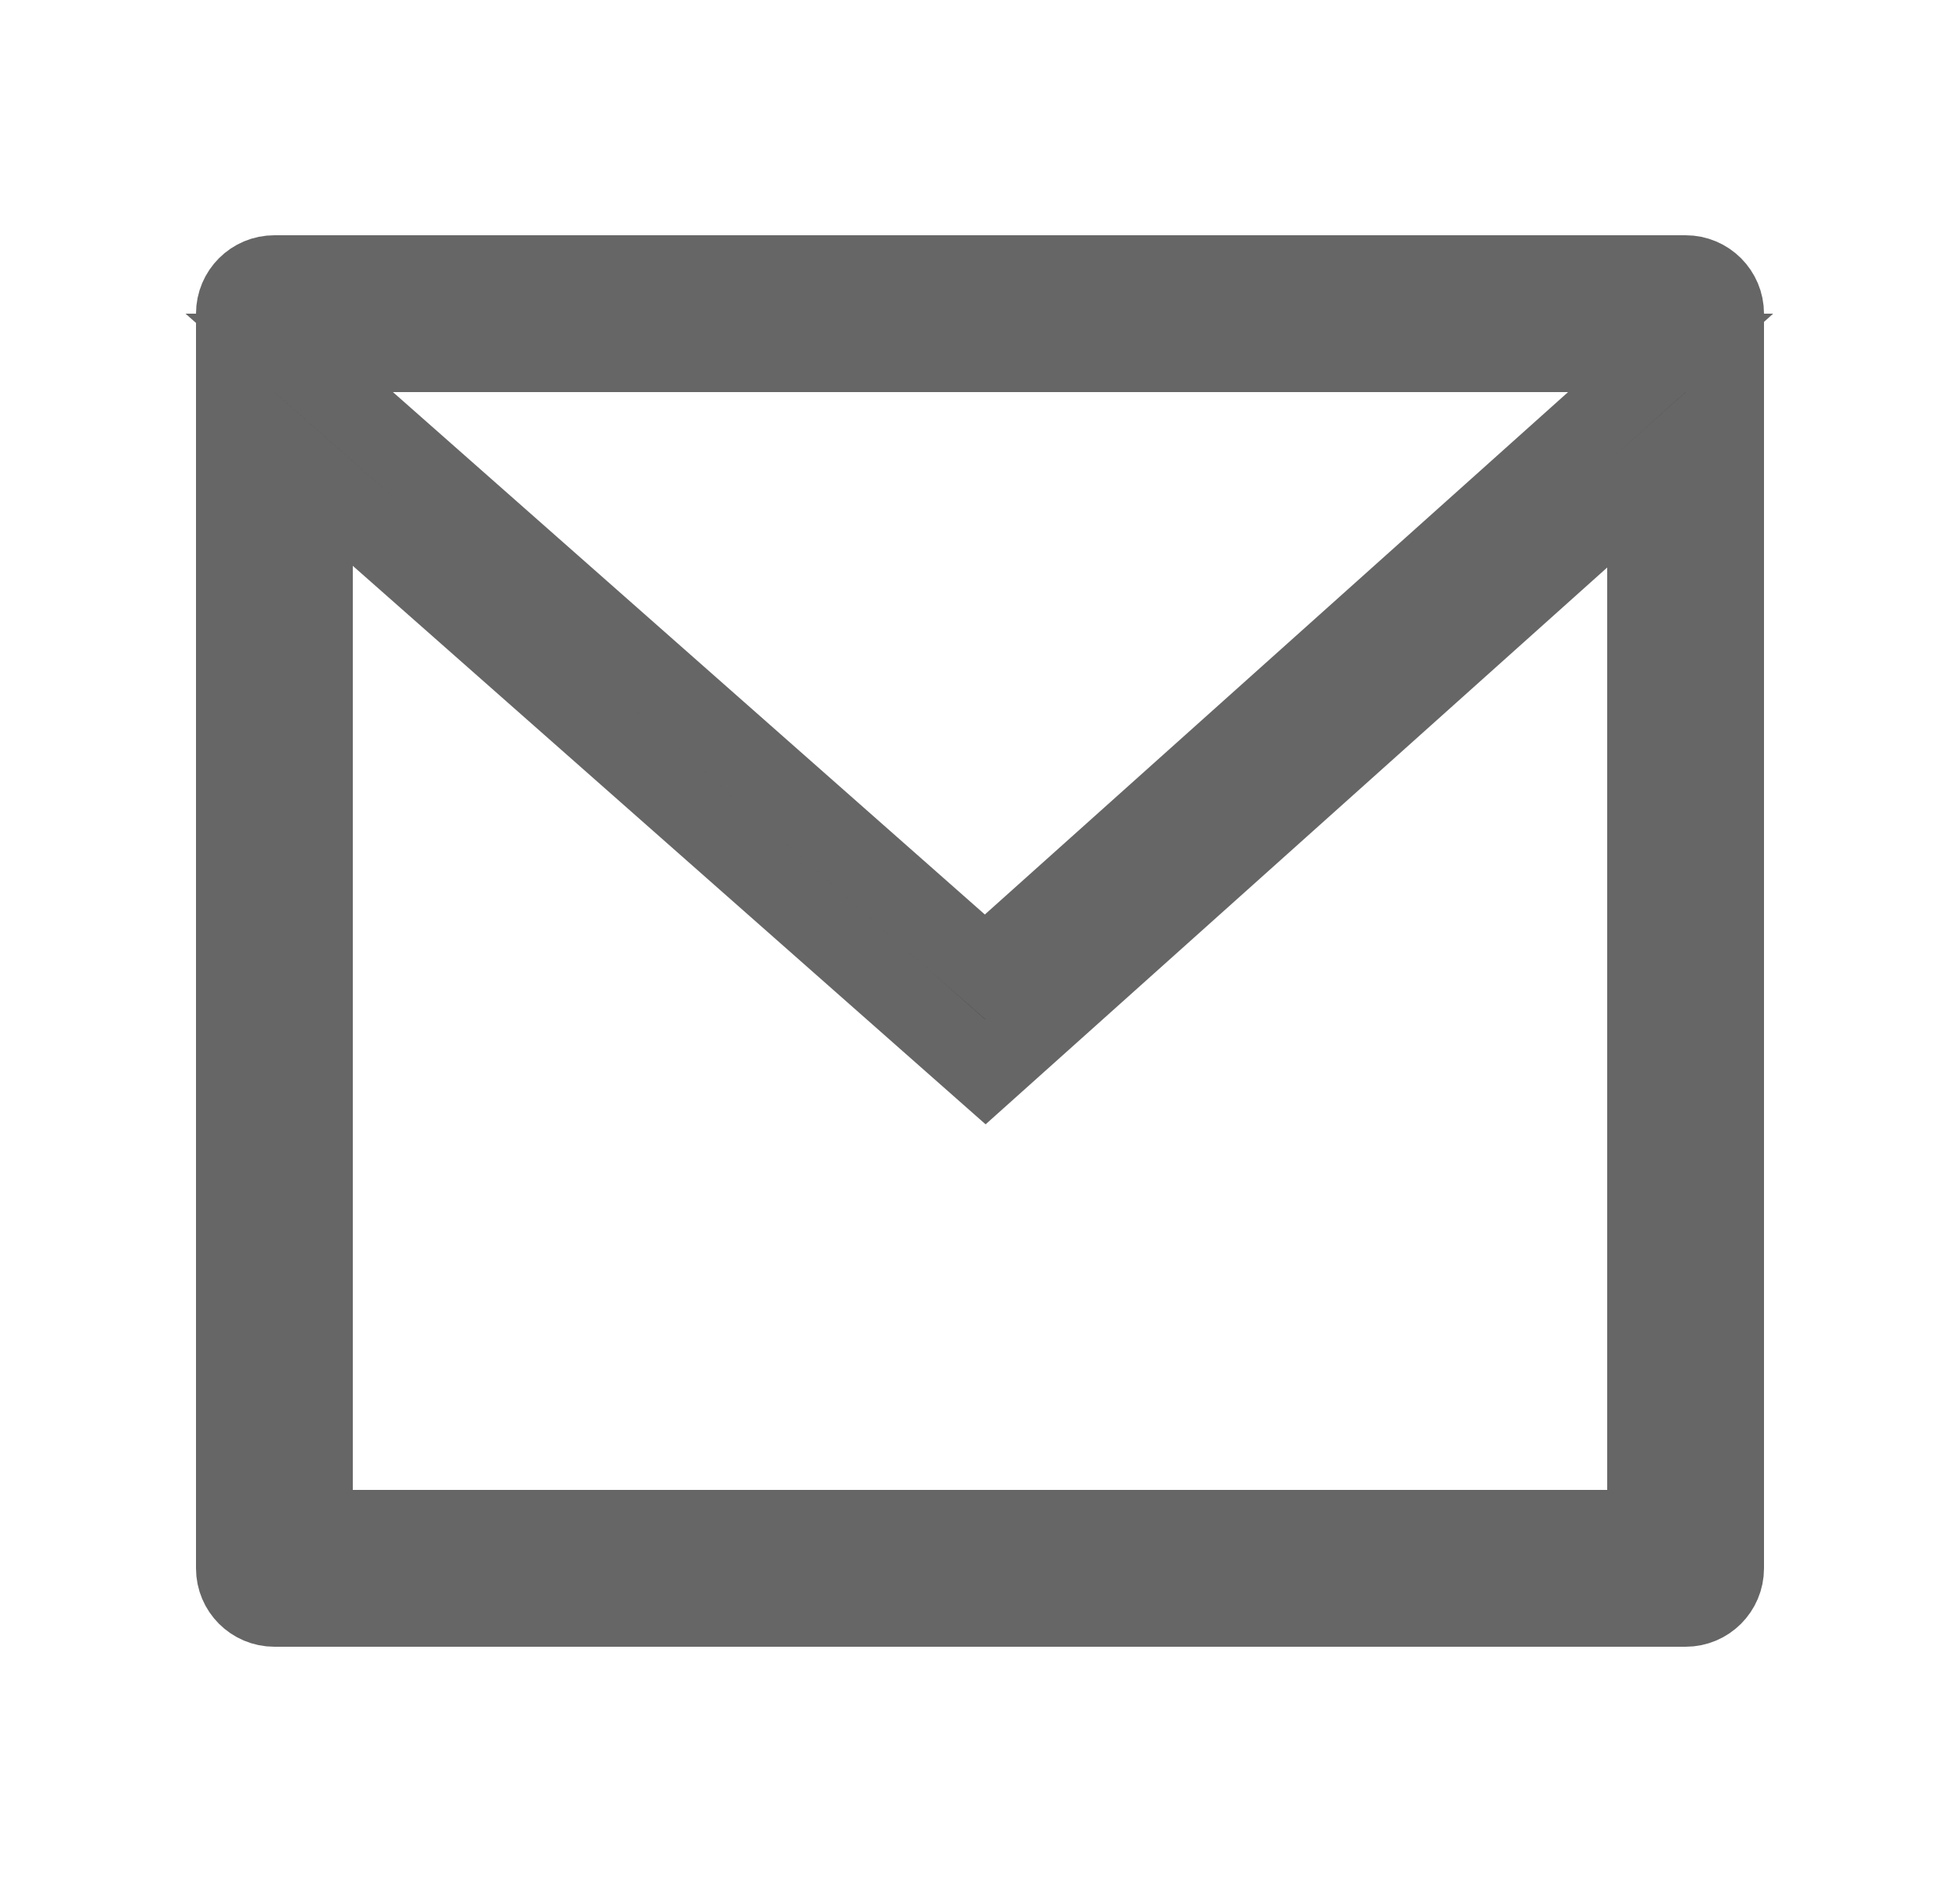 <svg width="25" height="24" viewBox="0 0 25 24" fill="none" xmlns="http://www.w3.org/2000/svg">
<path d="M3.5 3.5H21.5C21.776 3.5 22 3.724 22 4V20C22 20.276 21.776 20.5 21.5 20.5H3.5C3.224 20.5 3 20.276 3 20V4C3 3.724 3.224 3.5 3.5 3.5ZM4 19.5H21V6.119L20.166 6.865L12.569 13.669L4.831 6.841L4 6.108V19.5ZM4.681 5.375L12.231 12.037L12.565 12.331L12.896 12.034L20.335 5.372L21.309 4.5H3.689L4.681 5.375Z" fill="black" stroke="#666666"/>
</svg>

